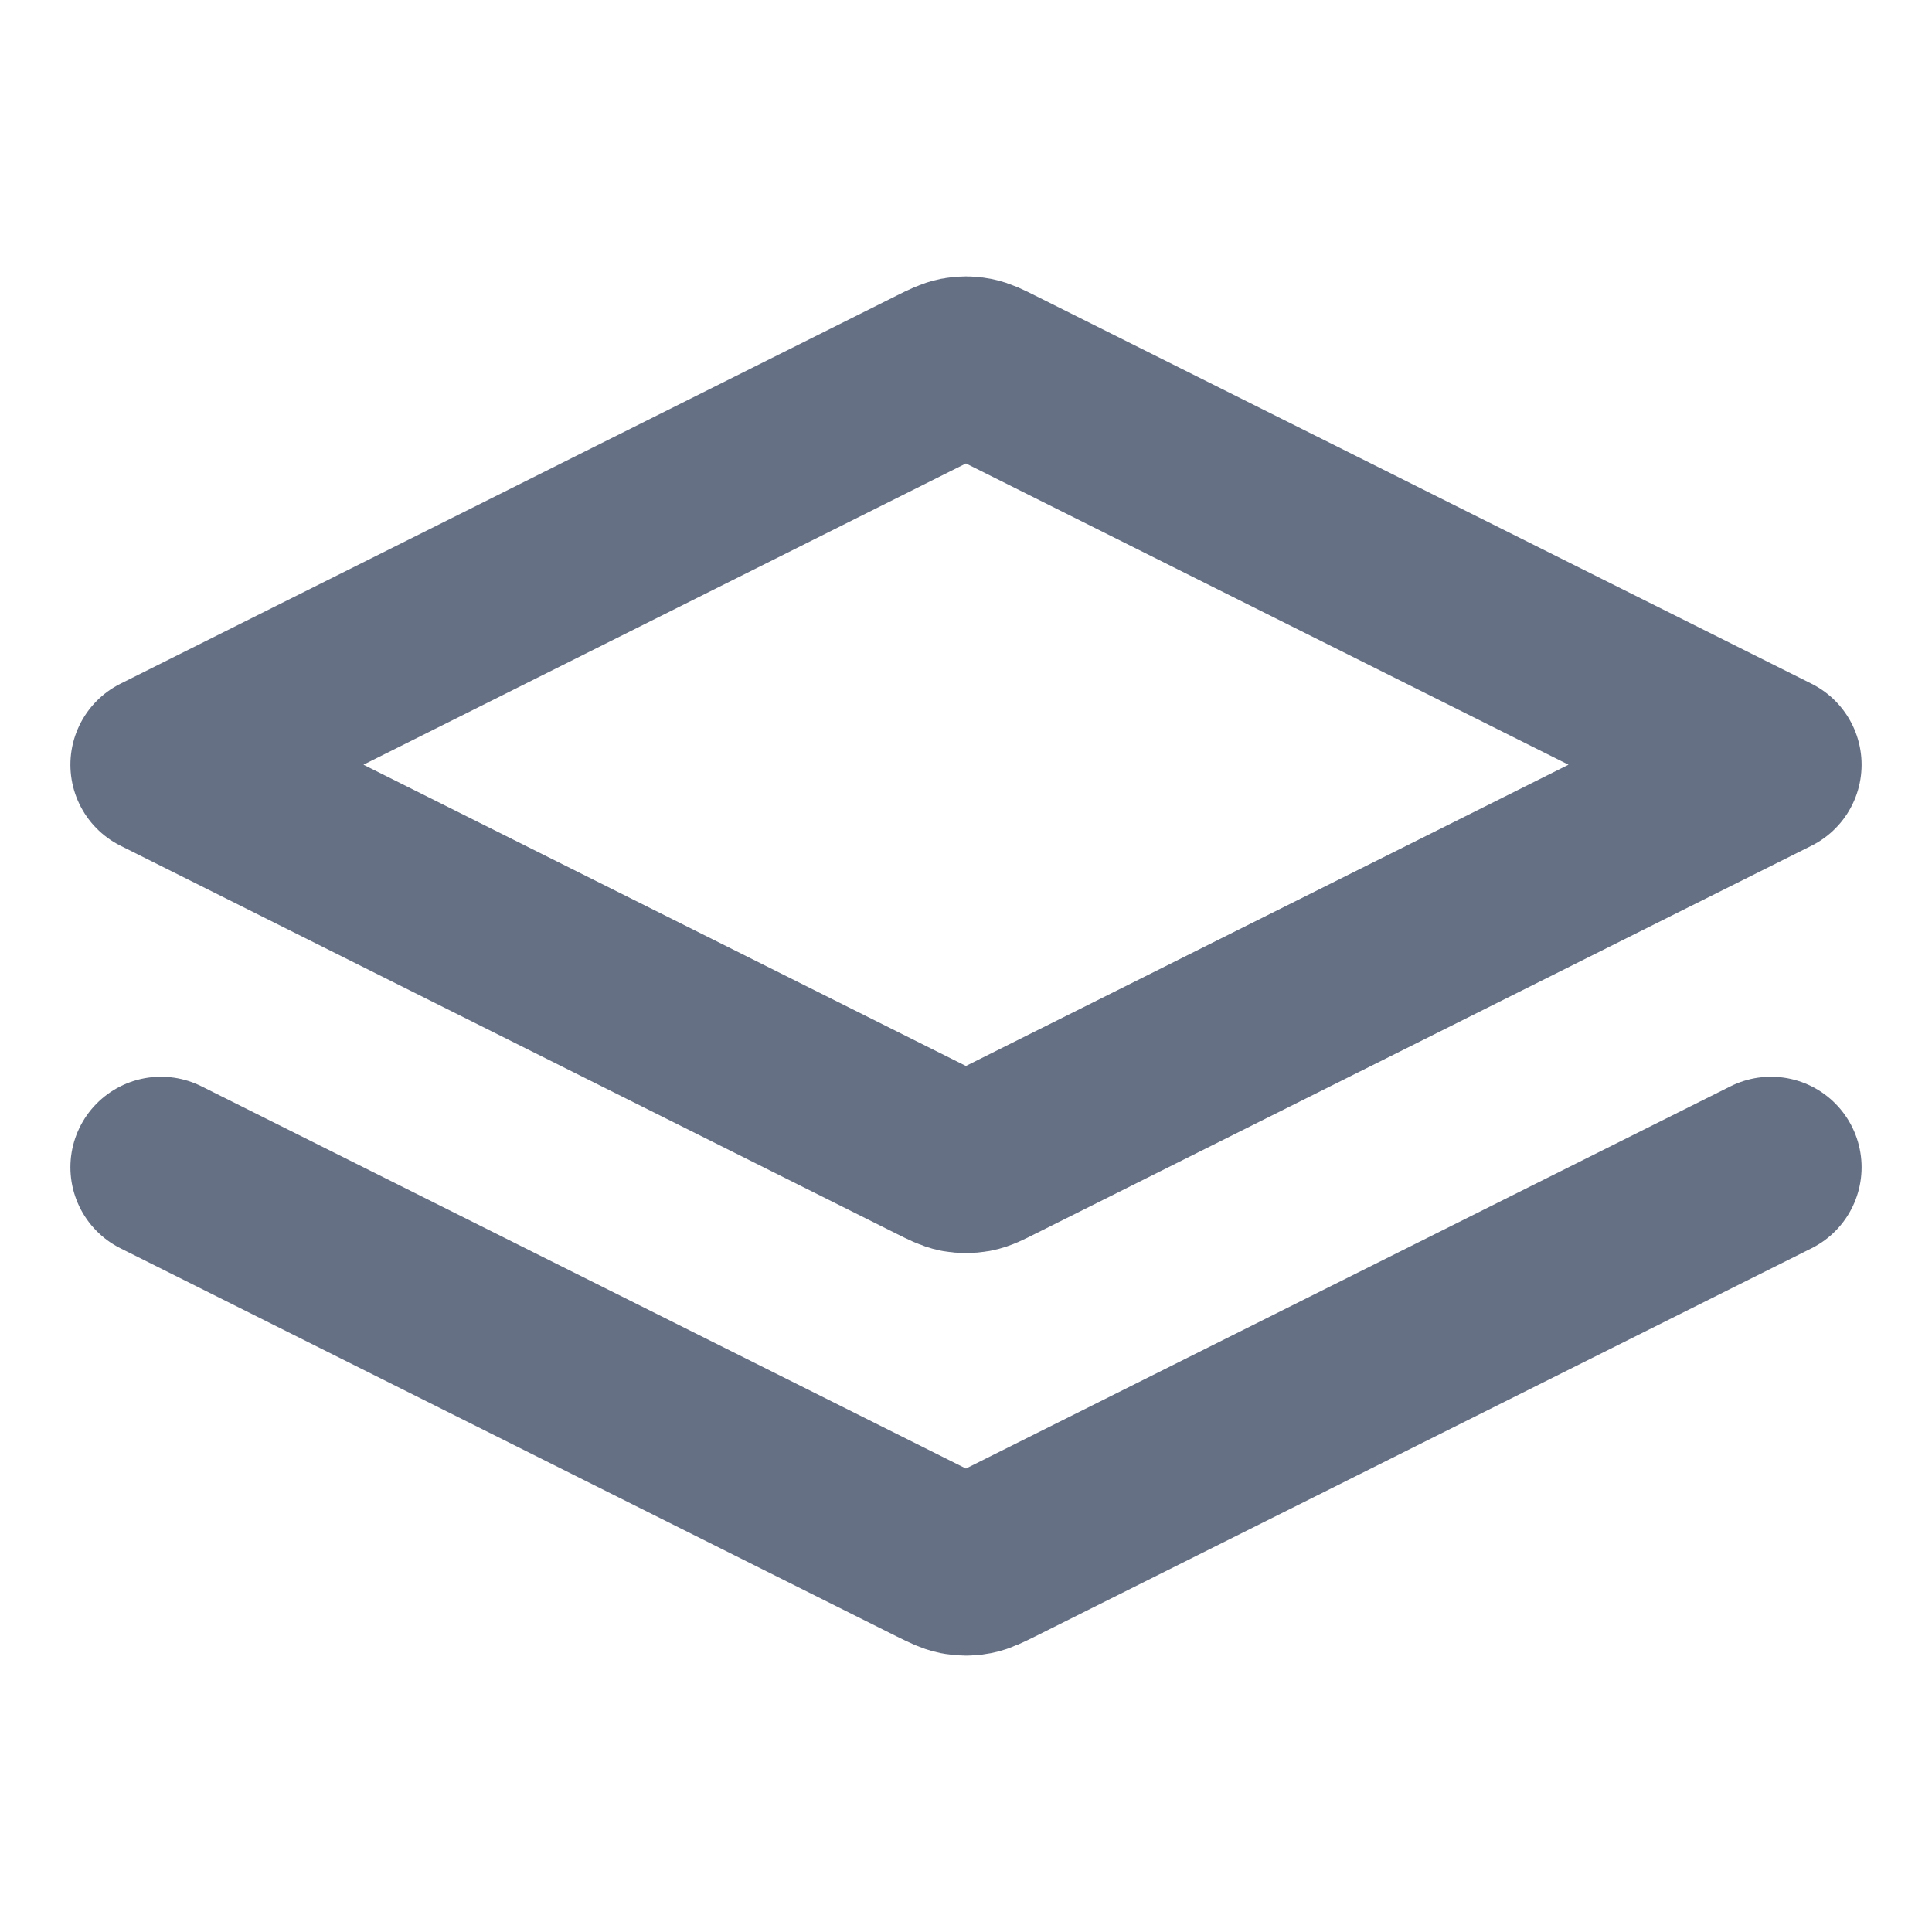 <svg width="16" height="16" viewBox="0 0 16 16" fill="none" xmlns="http://www.w3.org/2000/svg">
<path d="M1.333 9.667L7.761 12.881C7.849 12.924 7.893 12.946 7.938 12.955C7.979 12.963 8.021 12.963 8.061 12.955C8.107 12.946 8.151 12.924 8.238 12.881L14.667 9.667M1.333 6.333L7.761 3.119C7.849 3.075 7.893 3.054 7.938 3.045C7.979 3.037 8.021 3.037 8.061 3.045C8.107 3.054 8.151 3.075 8.238 3.119L14.667 6.333L8.238 9.547C8.151 9.591 8.107 9.613 8.061 9.622C8.021 9.629 7.979 9.629 7.938 9.622C7.893 9.613 7.849 9.591 7.761 9.547L1.333 6.333Z" stroke="#667085" stroke-width="1.5" stroke-linecap="round" stroke-linejoin="round"/>
</svg>
